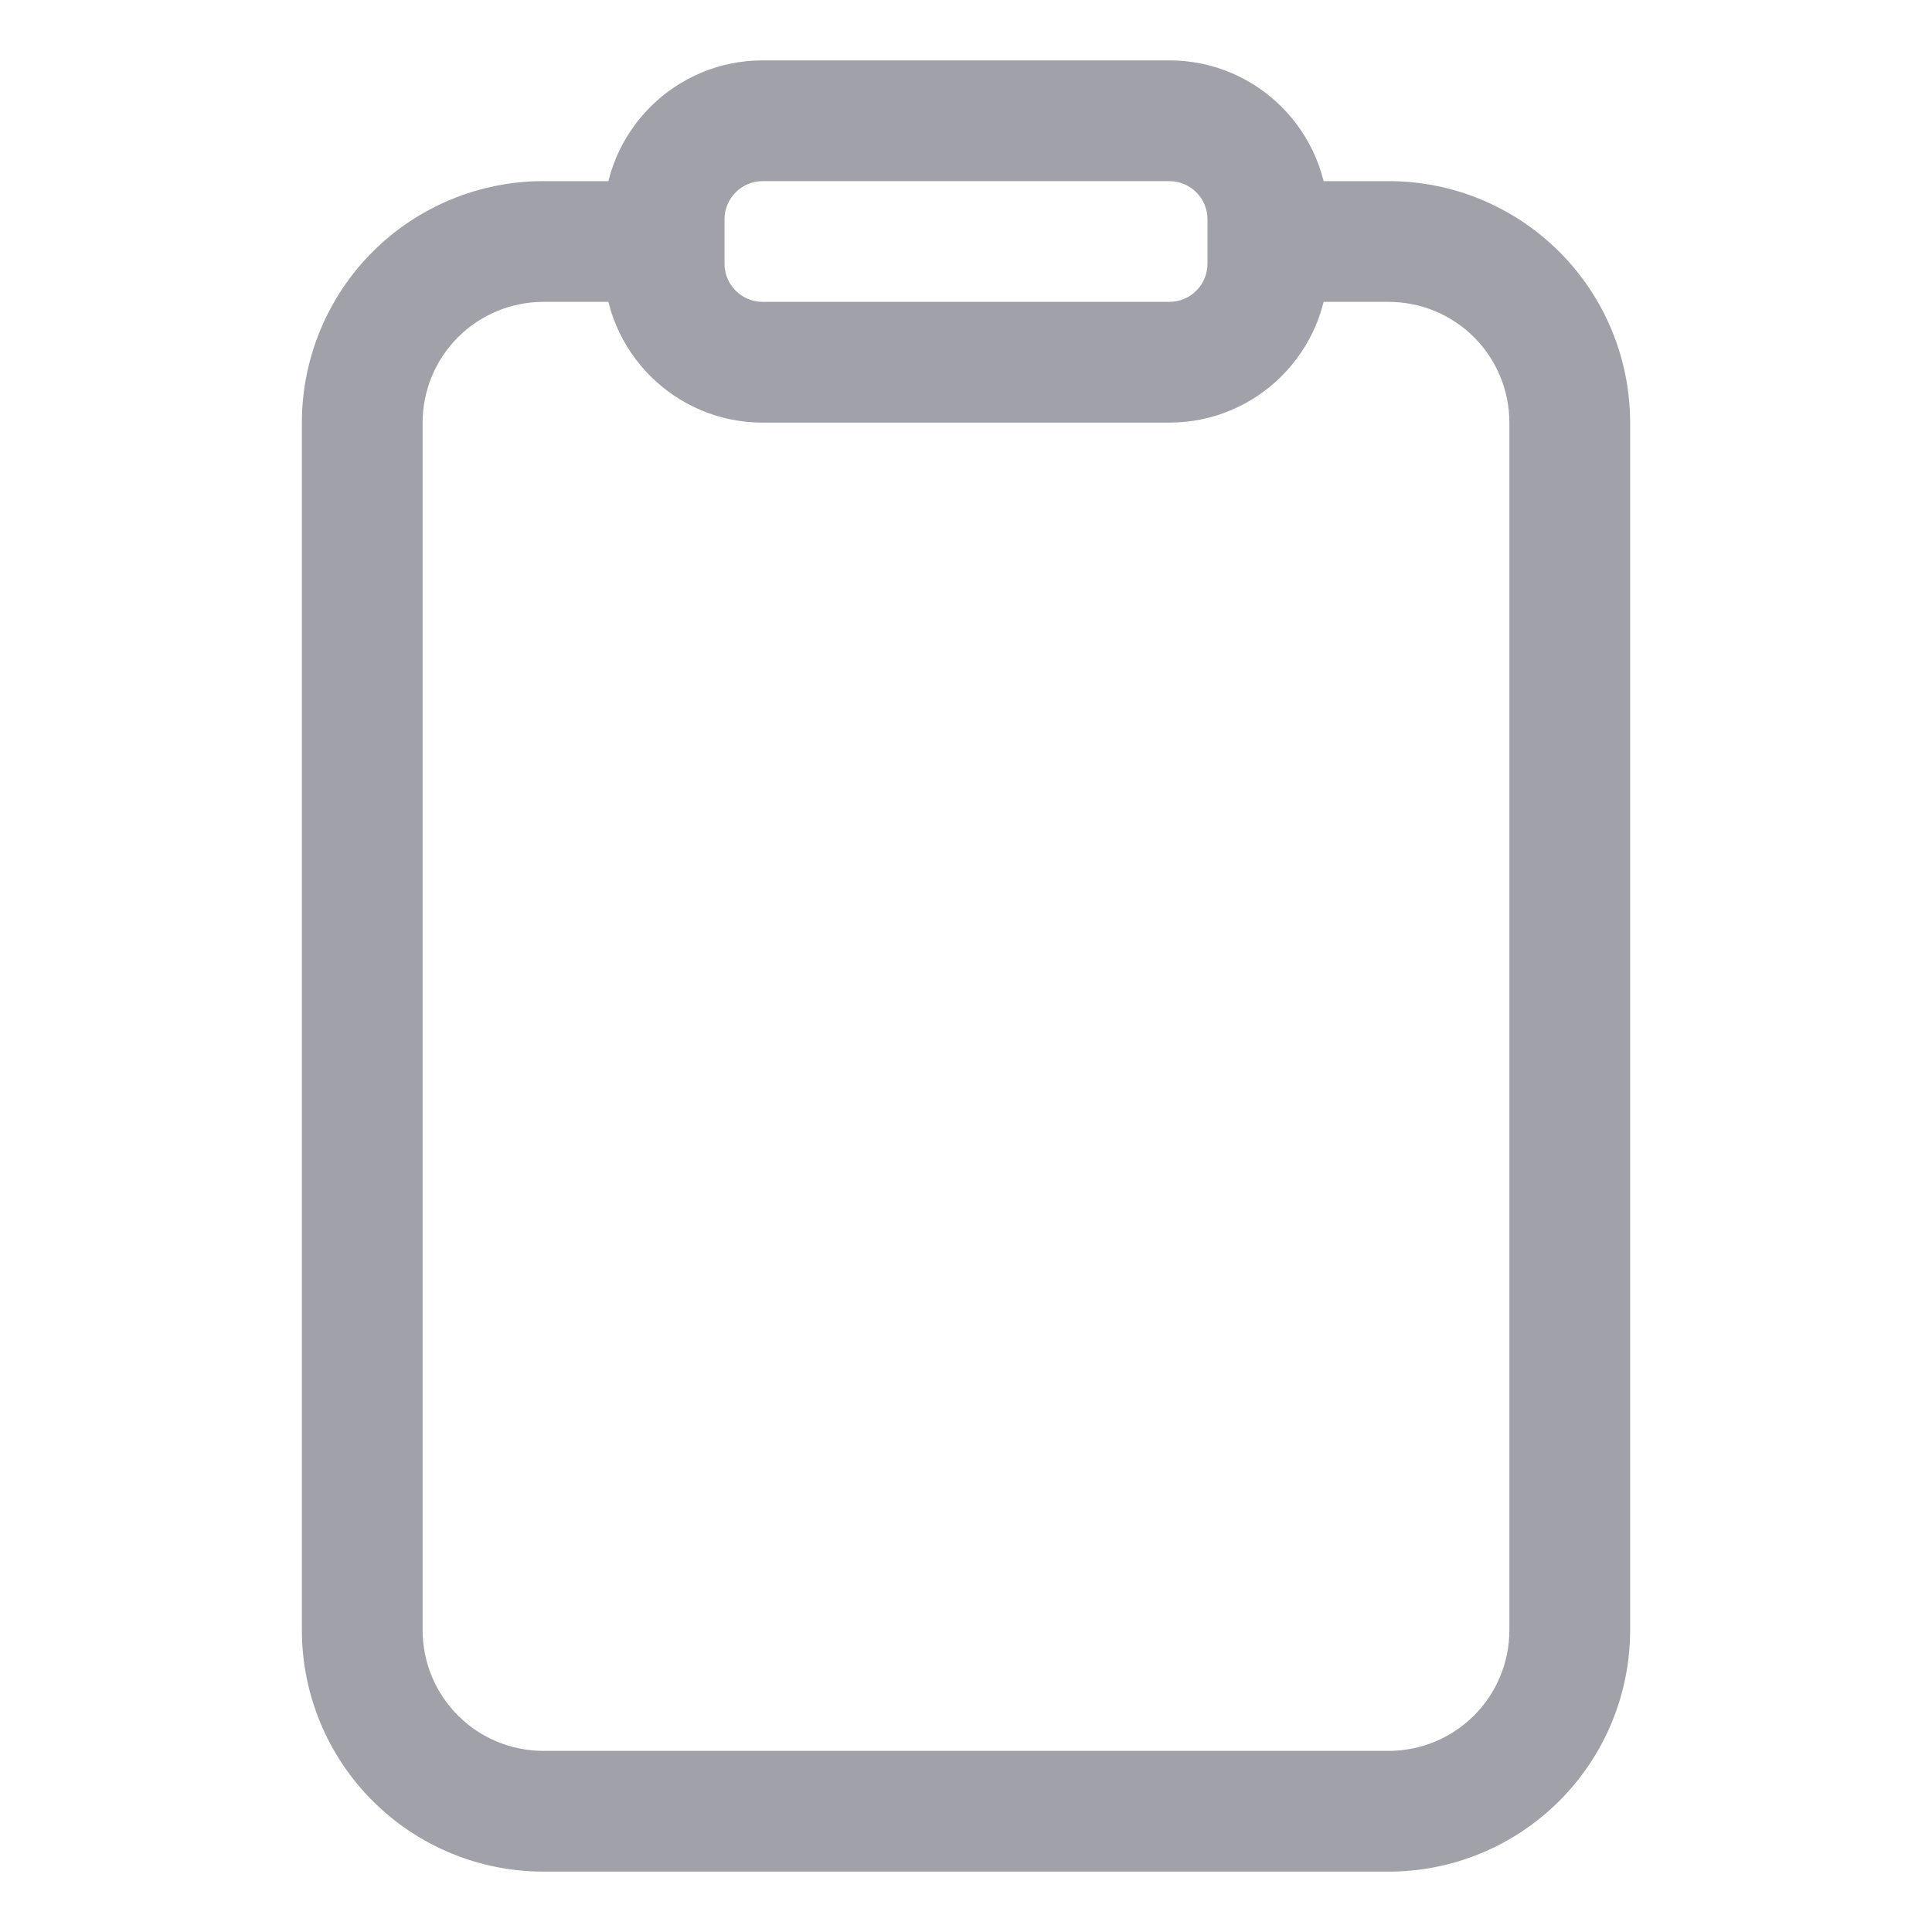 <svg width="40" height="40" viewBox="0 0 40 40" fill="none" xmlns="http://www.w3.org/2000/svg">
<path fill-rule="evenodd" clip-rule="evenodd" d="M11.25 6.25C10.587 6.25 9.951 6.513 9.482 6.982C9.013 7.451 8.75 8.087 8.75 8.75V33.75C8.75 34.413 9.013 35.049 9.482 35.518C9.951 35.987 10.587 36.25 11.25 36.25H28.75C29.413 36.25 30.049 35.987 30.518 35.518C30.987 35.049 31.25 34.413 31.25 33.75V8.75C31.25 8.087 30.987 7.451 30.518 6.982C30.049 6.513 29.413 6.25 28.75 6.25H26.25V3.75H28.75C30.076 3.75 31.348 4.277 32.285 5.214C33.223 6.152 33.75 7.424 33.75 8.75V33.75C33.75 35.076 33.223 36.348 32.285 37.285C31.348 38.223 30.076 38.75 28.75 38.75H11.25C9.924 38.75 8.652 38.223 7.714 37.285C6.777 36.348 6.25 35.076 6.25 33.75V8.75C6.25 7.424 6.777 6.152 7.714 5.214C8.652 4.277 9.924 3.75 11.25 3.75H13.75V6.25H11.25Z" fill="#A1A1AA"/>
<path fill-rule="evenodd" clip-rule="evenodd" d="M15.791 3.75C15.354 3.75 15 4.104 15 4.541V5.459C15 5.896 15.354 6.25 15.791 6.25H24.209C24.646 6.25 25 5.896 25 5.459V4.541C25 4.104 24.646 3.75 24.209 3.75H15.791ZM12.5 4.541C12.5 2.724 13.974 1.25 15.791 1.25H24.209C26.026 1.25 27.5 2.724 27.5 4.541V5.459C27.5 7.276 26.026 8.75 24.209 8.75H15.791C13.974 8.75 12.5 7.276 12.5 5.459V4.541Z" fill="#A1A1AA"/>
</svg>
